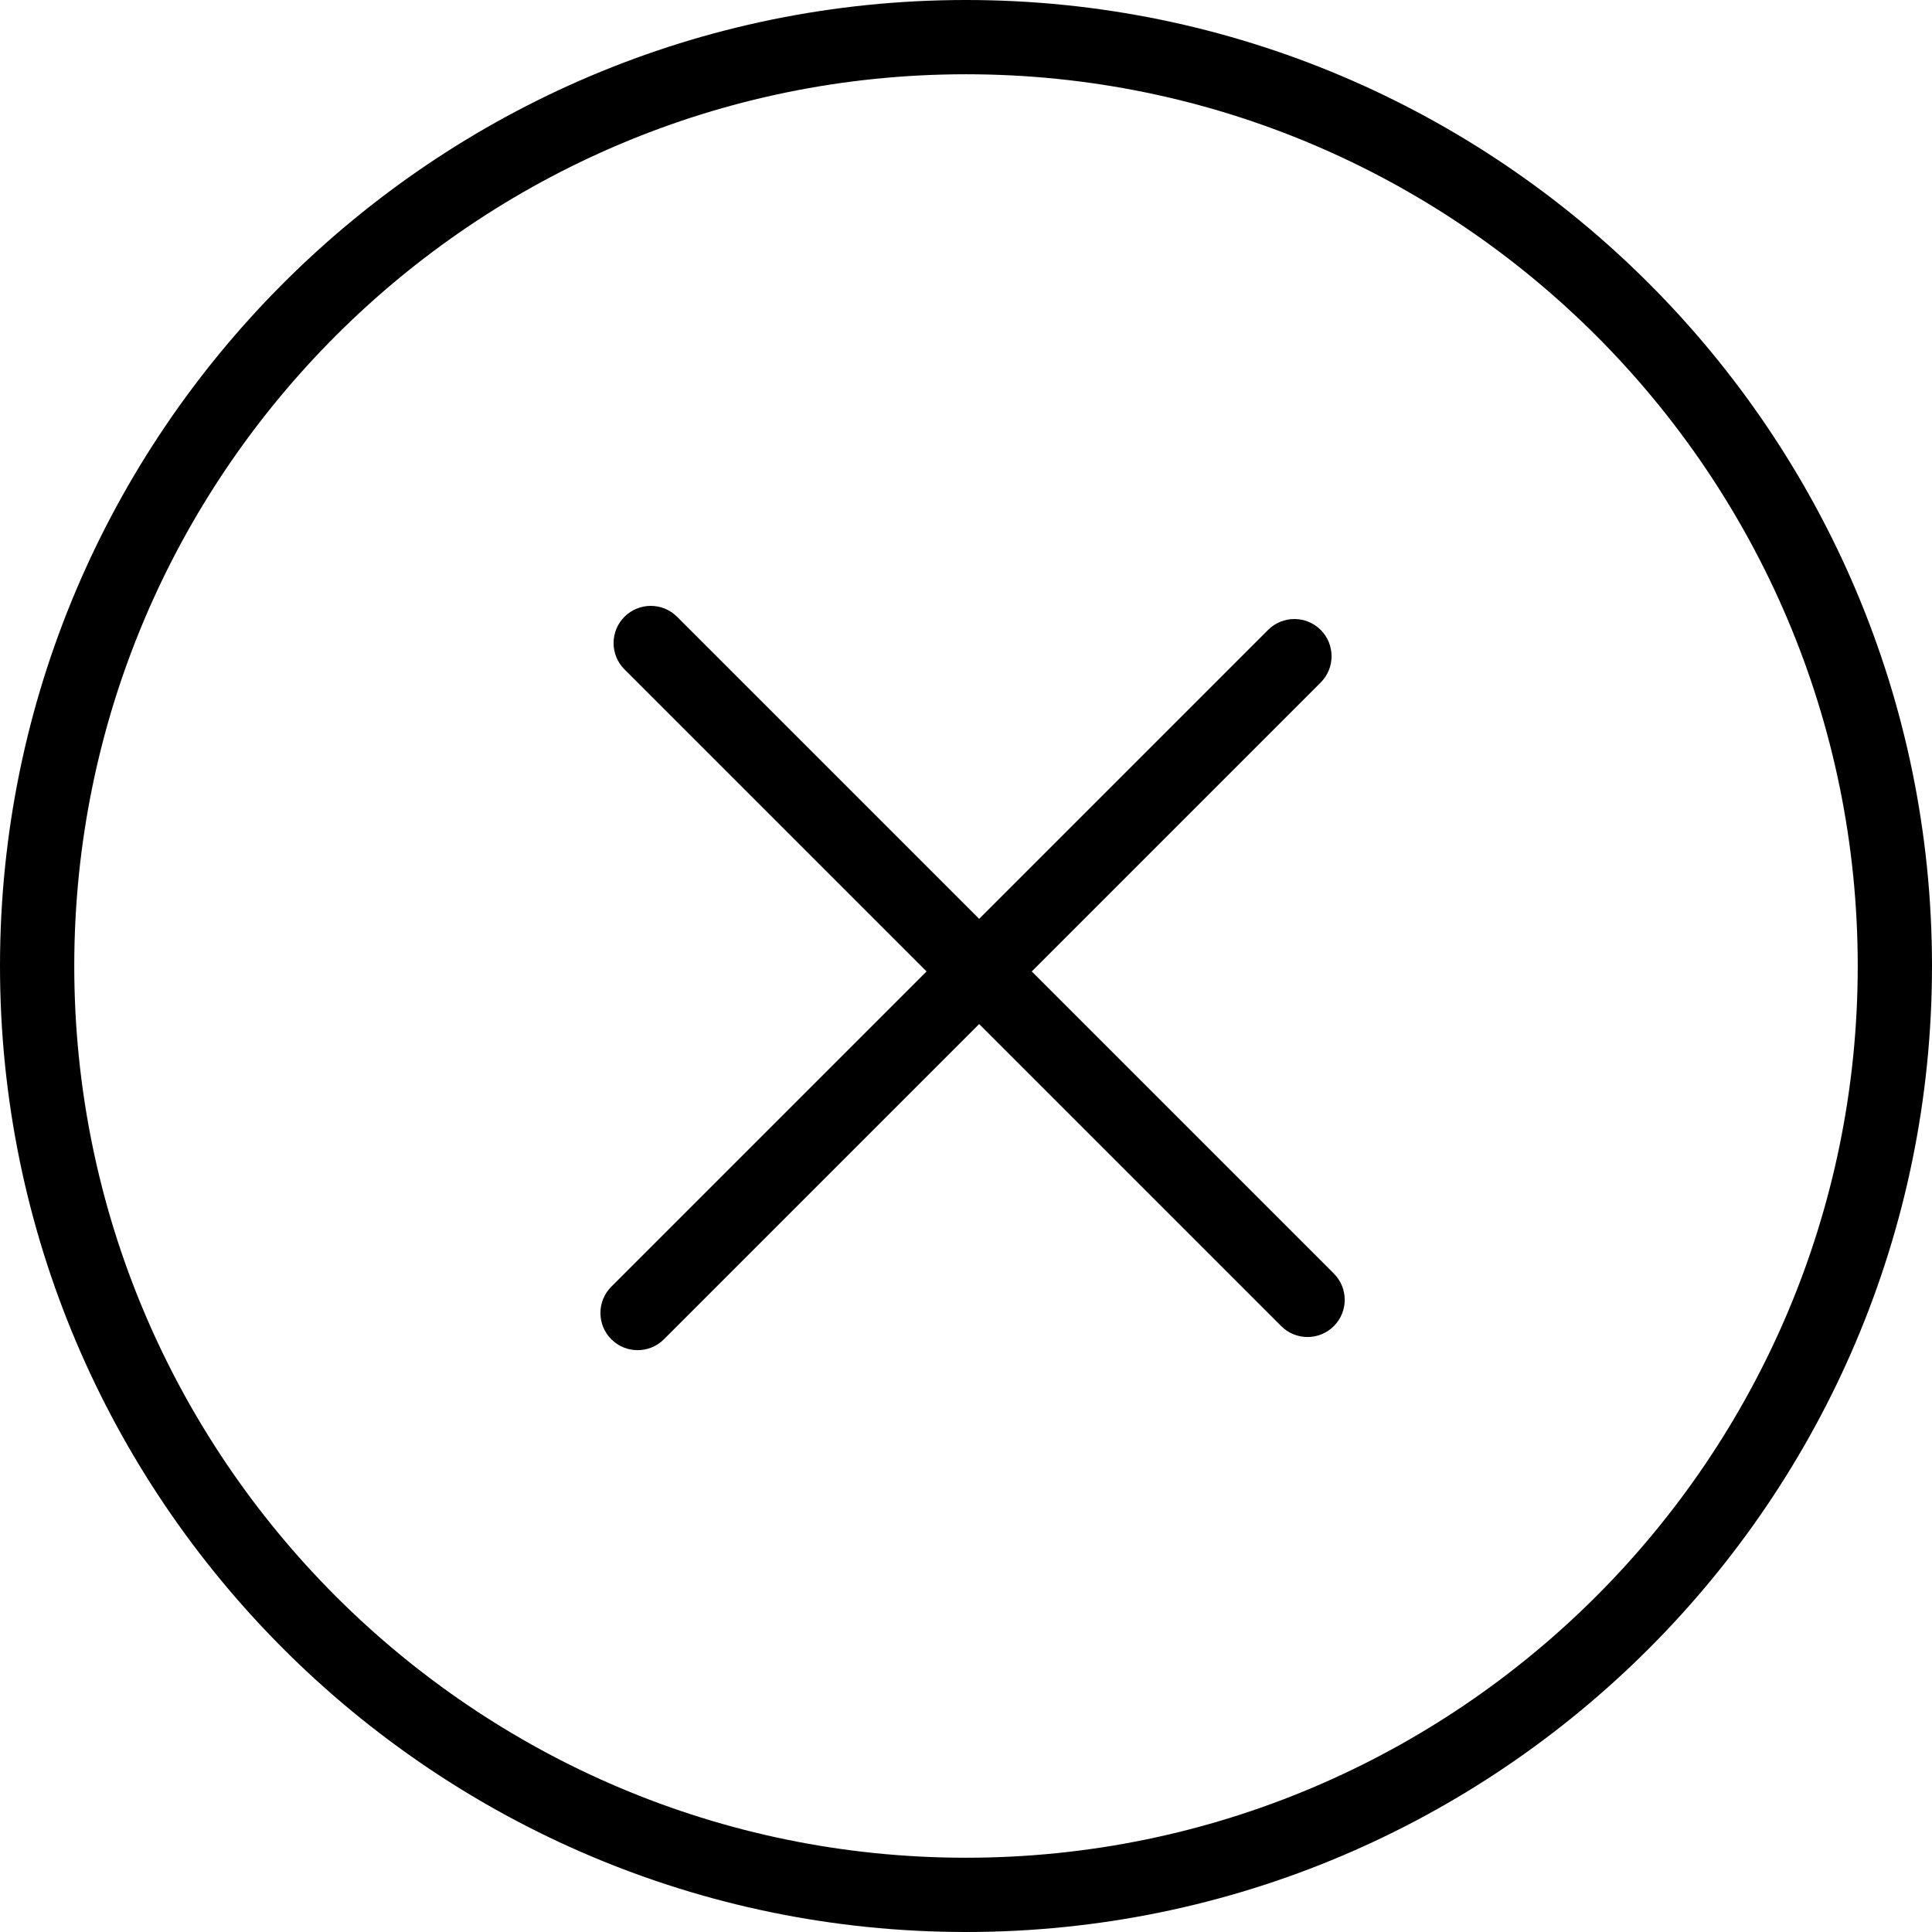 <?xml version="1.0" encoding="UTF-8"?>
<svg width="16px" height="16px" viewBox="0 0 16 16" version="1.1" xmlns="http://www.w3.org/2000/svg" xmlns:xlink="http://www.w3.org/1999/xlink">
    <g stroke="none" stroke-width="1" fill-rule="evenodd">
        <g transform="translate(-890, -1181)" fill-rule="nonzero">
            <g transform="translate(427, 1060)">
                <g transform="translate(463, 121)">
                    <path d="M8,0 C3.589,0 0,3.589 0,8 C0,12.411 3.589,16 8,16 C12.411,16 16,12.411 16,8 C16,3.589 12.411,0 8,0 Z M8,15.385 C3.928,15.385 0.615,12.072 0.615,8 C0.615,3.928 3.928,0.615 8,0.615 C12.072,0.615 15.385,3.928 15.385,8 C15.385,12.072 12.072,15.385 8,15.385 Z" ></path>
                    <path d="M11.846,7.692 L8.308,7.692 L8.308,4.308 C8.308,4.138 8.17,4 8,4 C7.83,4 7.692,4.138 7.692,4.308 L7.692,7.692 L4.154,7.692 C3.984,7.692 3.846,7.83 3.846,8 C3.846,8.17 3.984,8.308 4.154,8.308 L7.692,8.308 L7.692,12 C7.692,12.17 7.83,12.308 8,12.308 C8.17,12.308 8.308,12.17 8.308,12 L8.308,8.308 L11.846,8.308 C12.016,8.308 12.154,8.17 12.154,8 C12.154,7.83 12.016,7.692 11.846,7.692 Z" transform="translate(8, 8.154) rotate(45) translate(-8, -8.154) "></path>
                </g>
            </g>
        </g>
    </g>
</svg>
